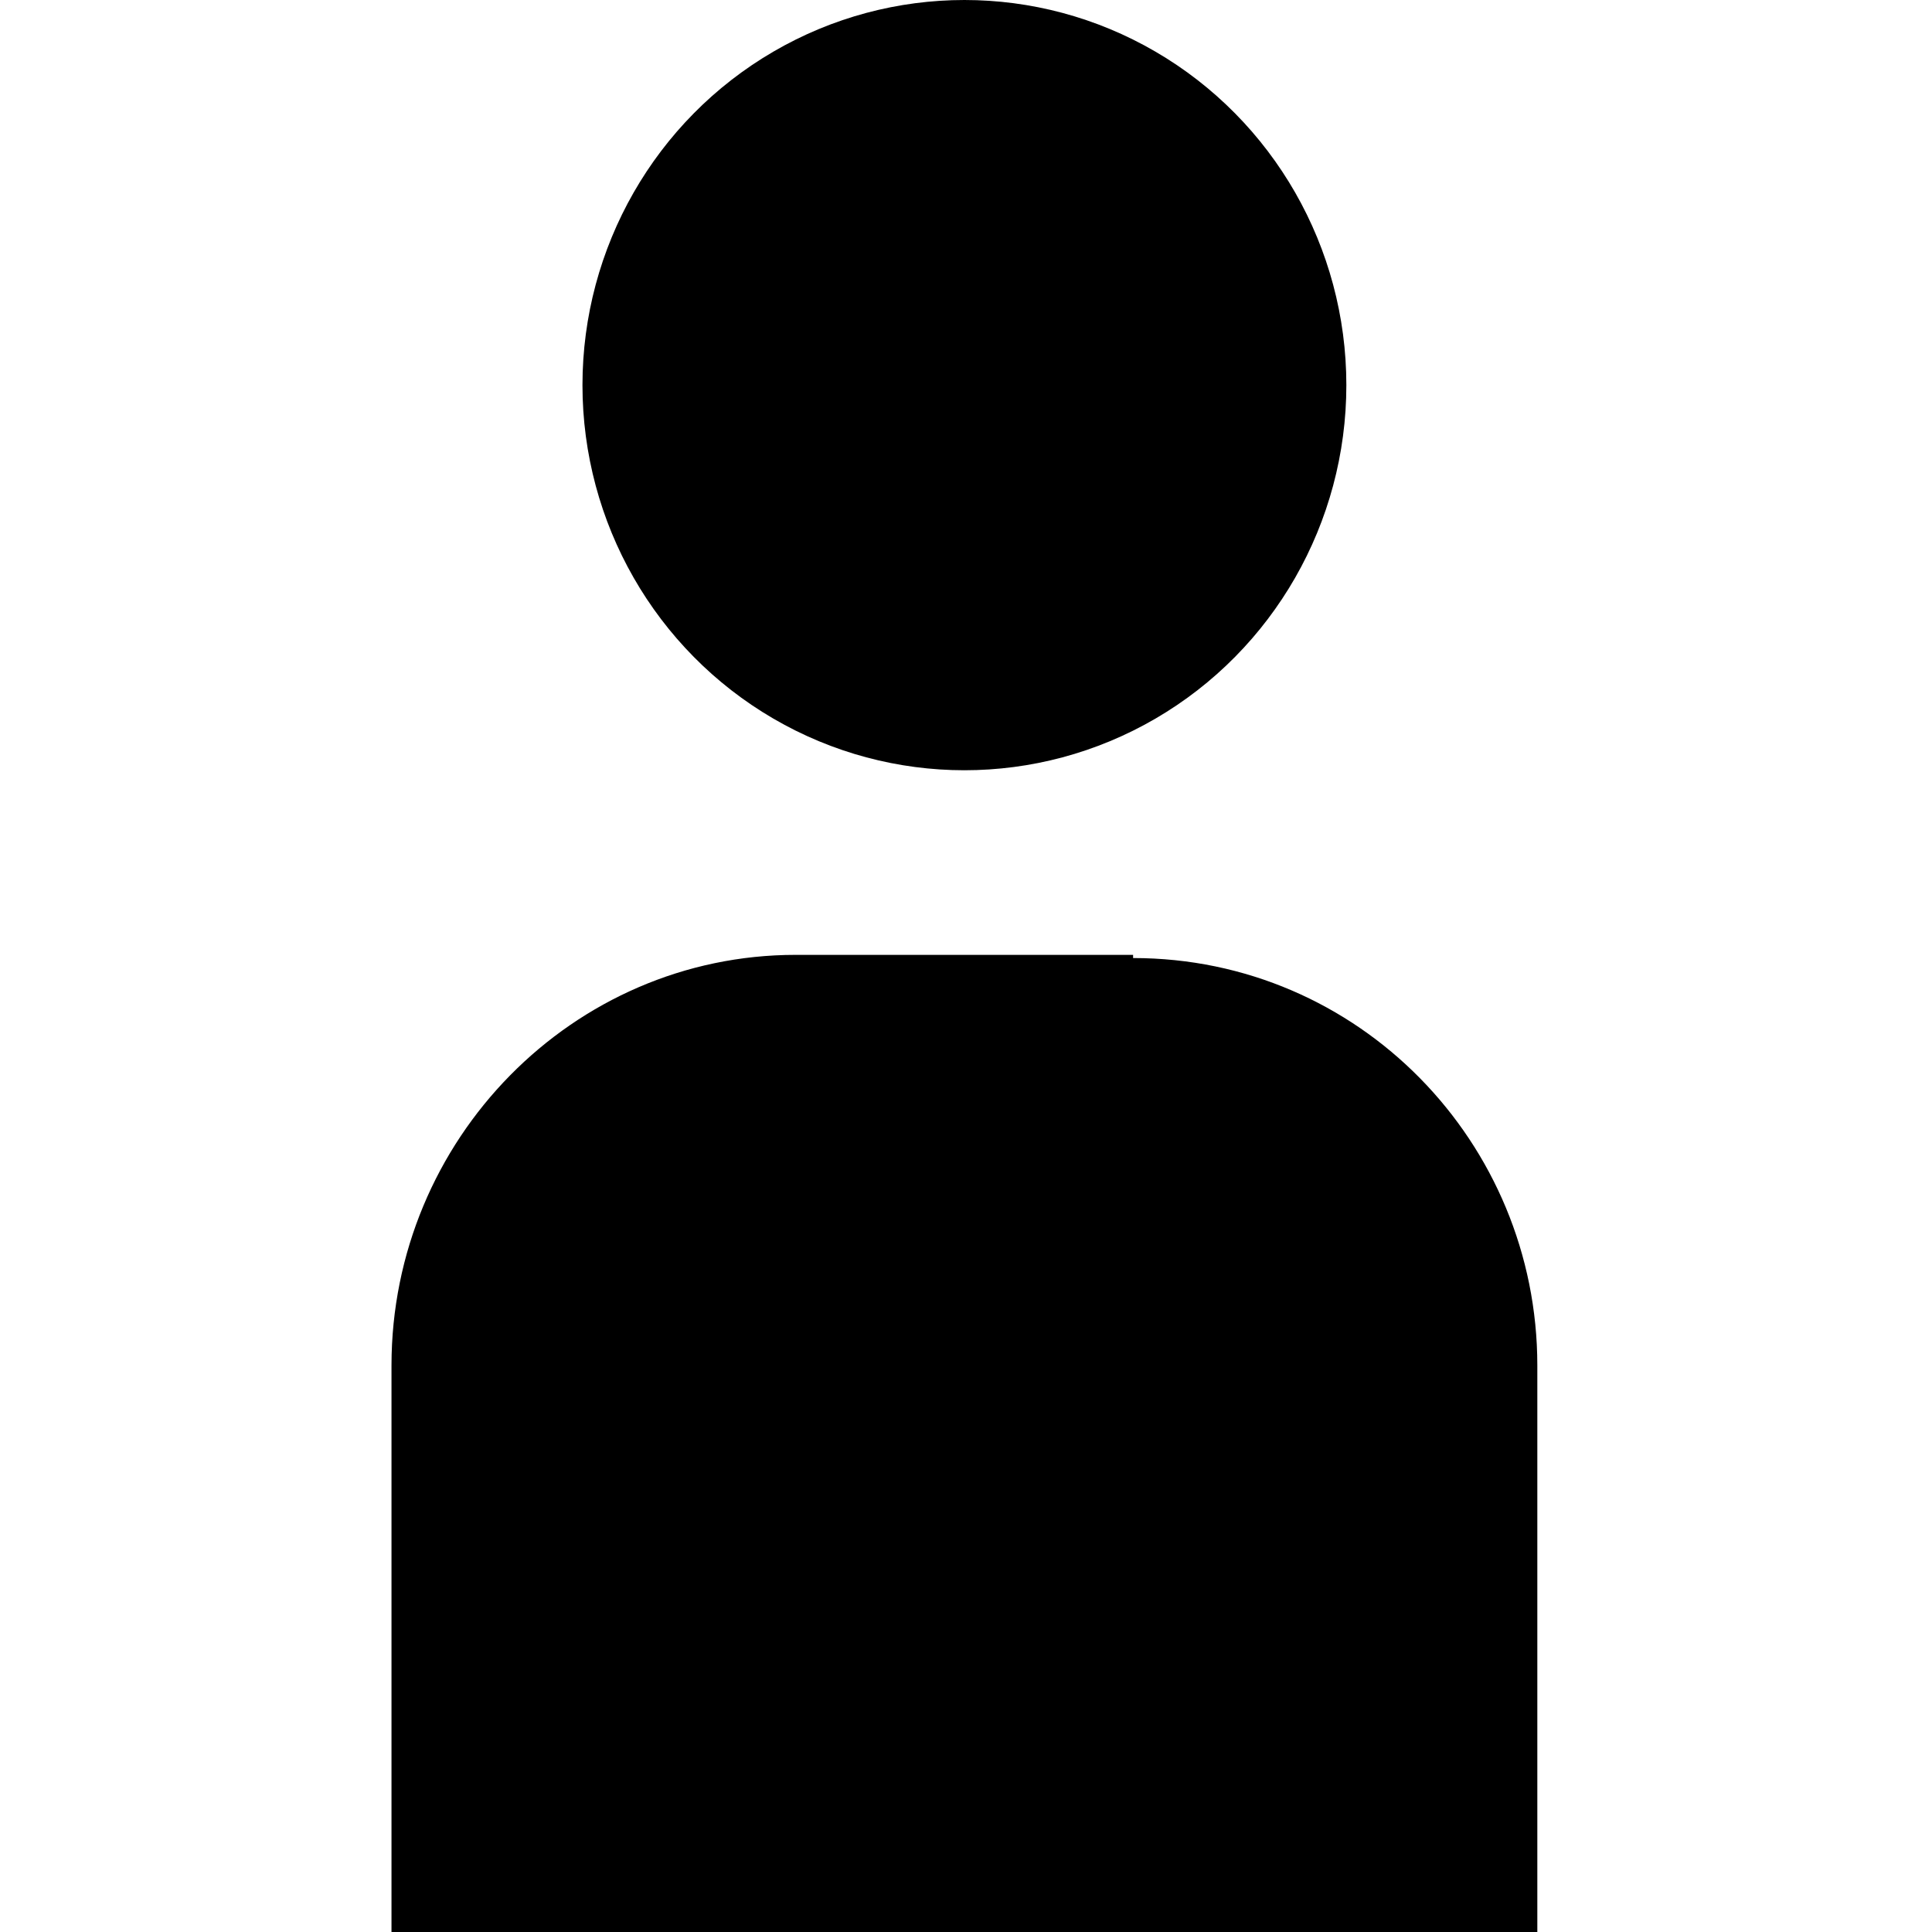 <svg xmlns="http://www.w3.org/2000/svg" xml:space="preserve" width="800" height="800" viewBox="0 0 60.7 60.7">
  <ellipse cx="30.3" cy="12.1" rx="12" ry="12.1"/>
  <path d="M35.6 30H25c-7 0-12.7 5.8-12.7 12.9v17.8h36V42.9c0-7-5.6-12.8-12.7-12.8z"/>
</svg>